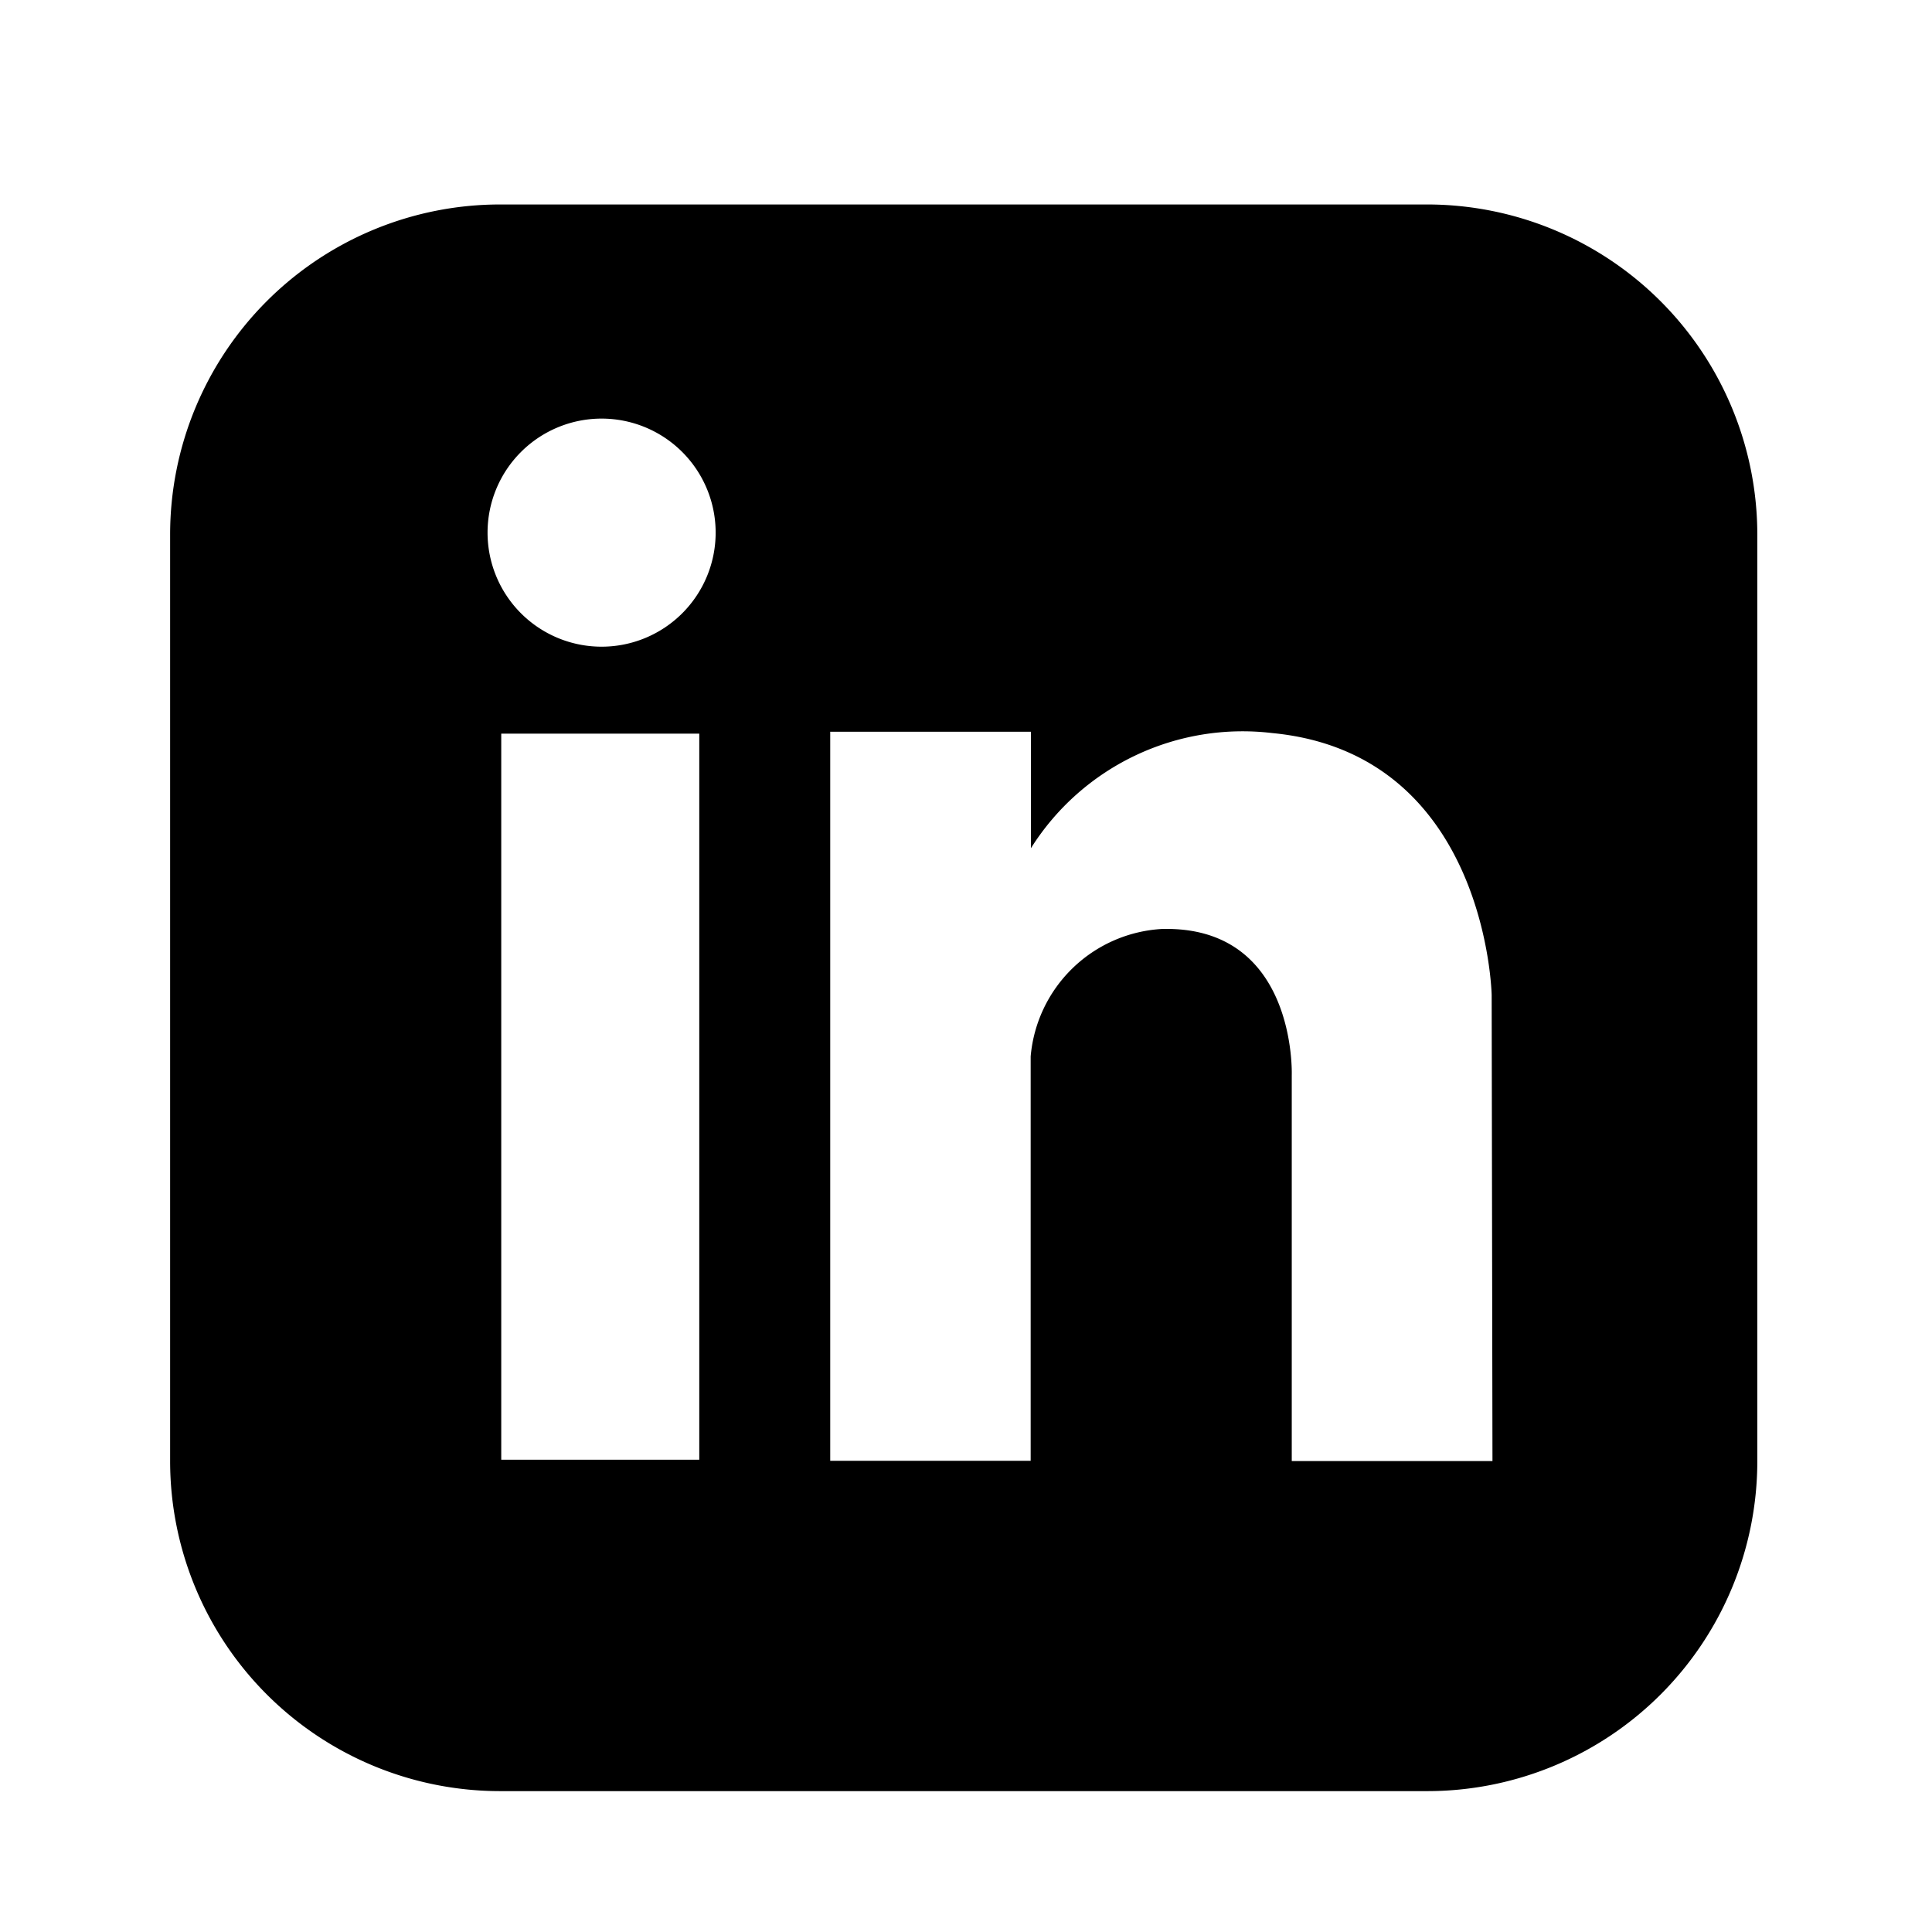 <svg id="Capa_1" data-name="Capa 1" xmlns="http://www.w3.org/2000/svg" viewBox="0 0 72 72"><defs><style>.cls-1{fill:none;}</style></defs><g id="Grupo_3160" data-name="Grupo 3160"><g id="Capa_91" data-name="Capa 91"><path id="Trazado_947" data-name="Trazado 947" d="M53.19,7.62H18.64a12.3,12.3,0,0,0-12.3,12.3V54.45a12.3,12.3,0,0,0,12.3,12.3H53.19a12.3,12.3,0,0,0,12.3-12.3V19.91A12.31,12.31,0,0,0,53.19,7.62ZM26.06,54.4H18.68V27.34h7.38ZM22.42,24.1a4.25,4.25,0,1,1,4.25-4.25,4.25,4.25,0,0,1-4.25,4.25h0Zm33.2,30.35H48.14V40.07s.2-5.58-4.84-5.45a5.21,5.21,0,0,0-4.89,4.75V54.44H30.94V27.27h7.48v4.34a9.32,9.32,0,0,1,9-4.29c8,.77,8.17,9.76,8.17,9.76Z"/></g><g id="Capa_79" data-name="Capa 79"><rect id="Rectángulo_2928" data-name="Rectángulo 2928" class="cls-1" x="0.14" y="-0.14" width="72" height="72"/></g></g></svg>